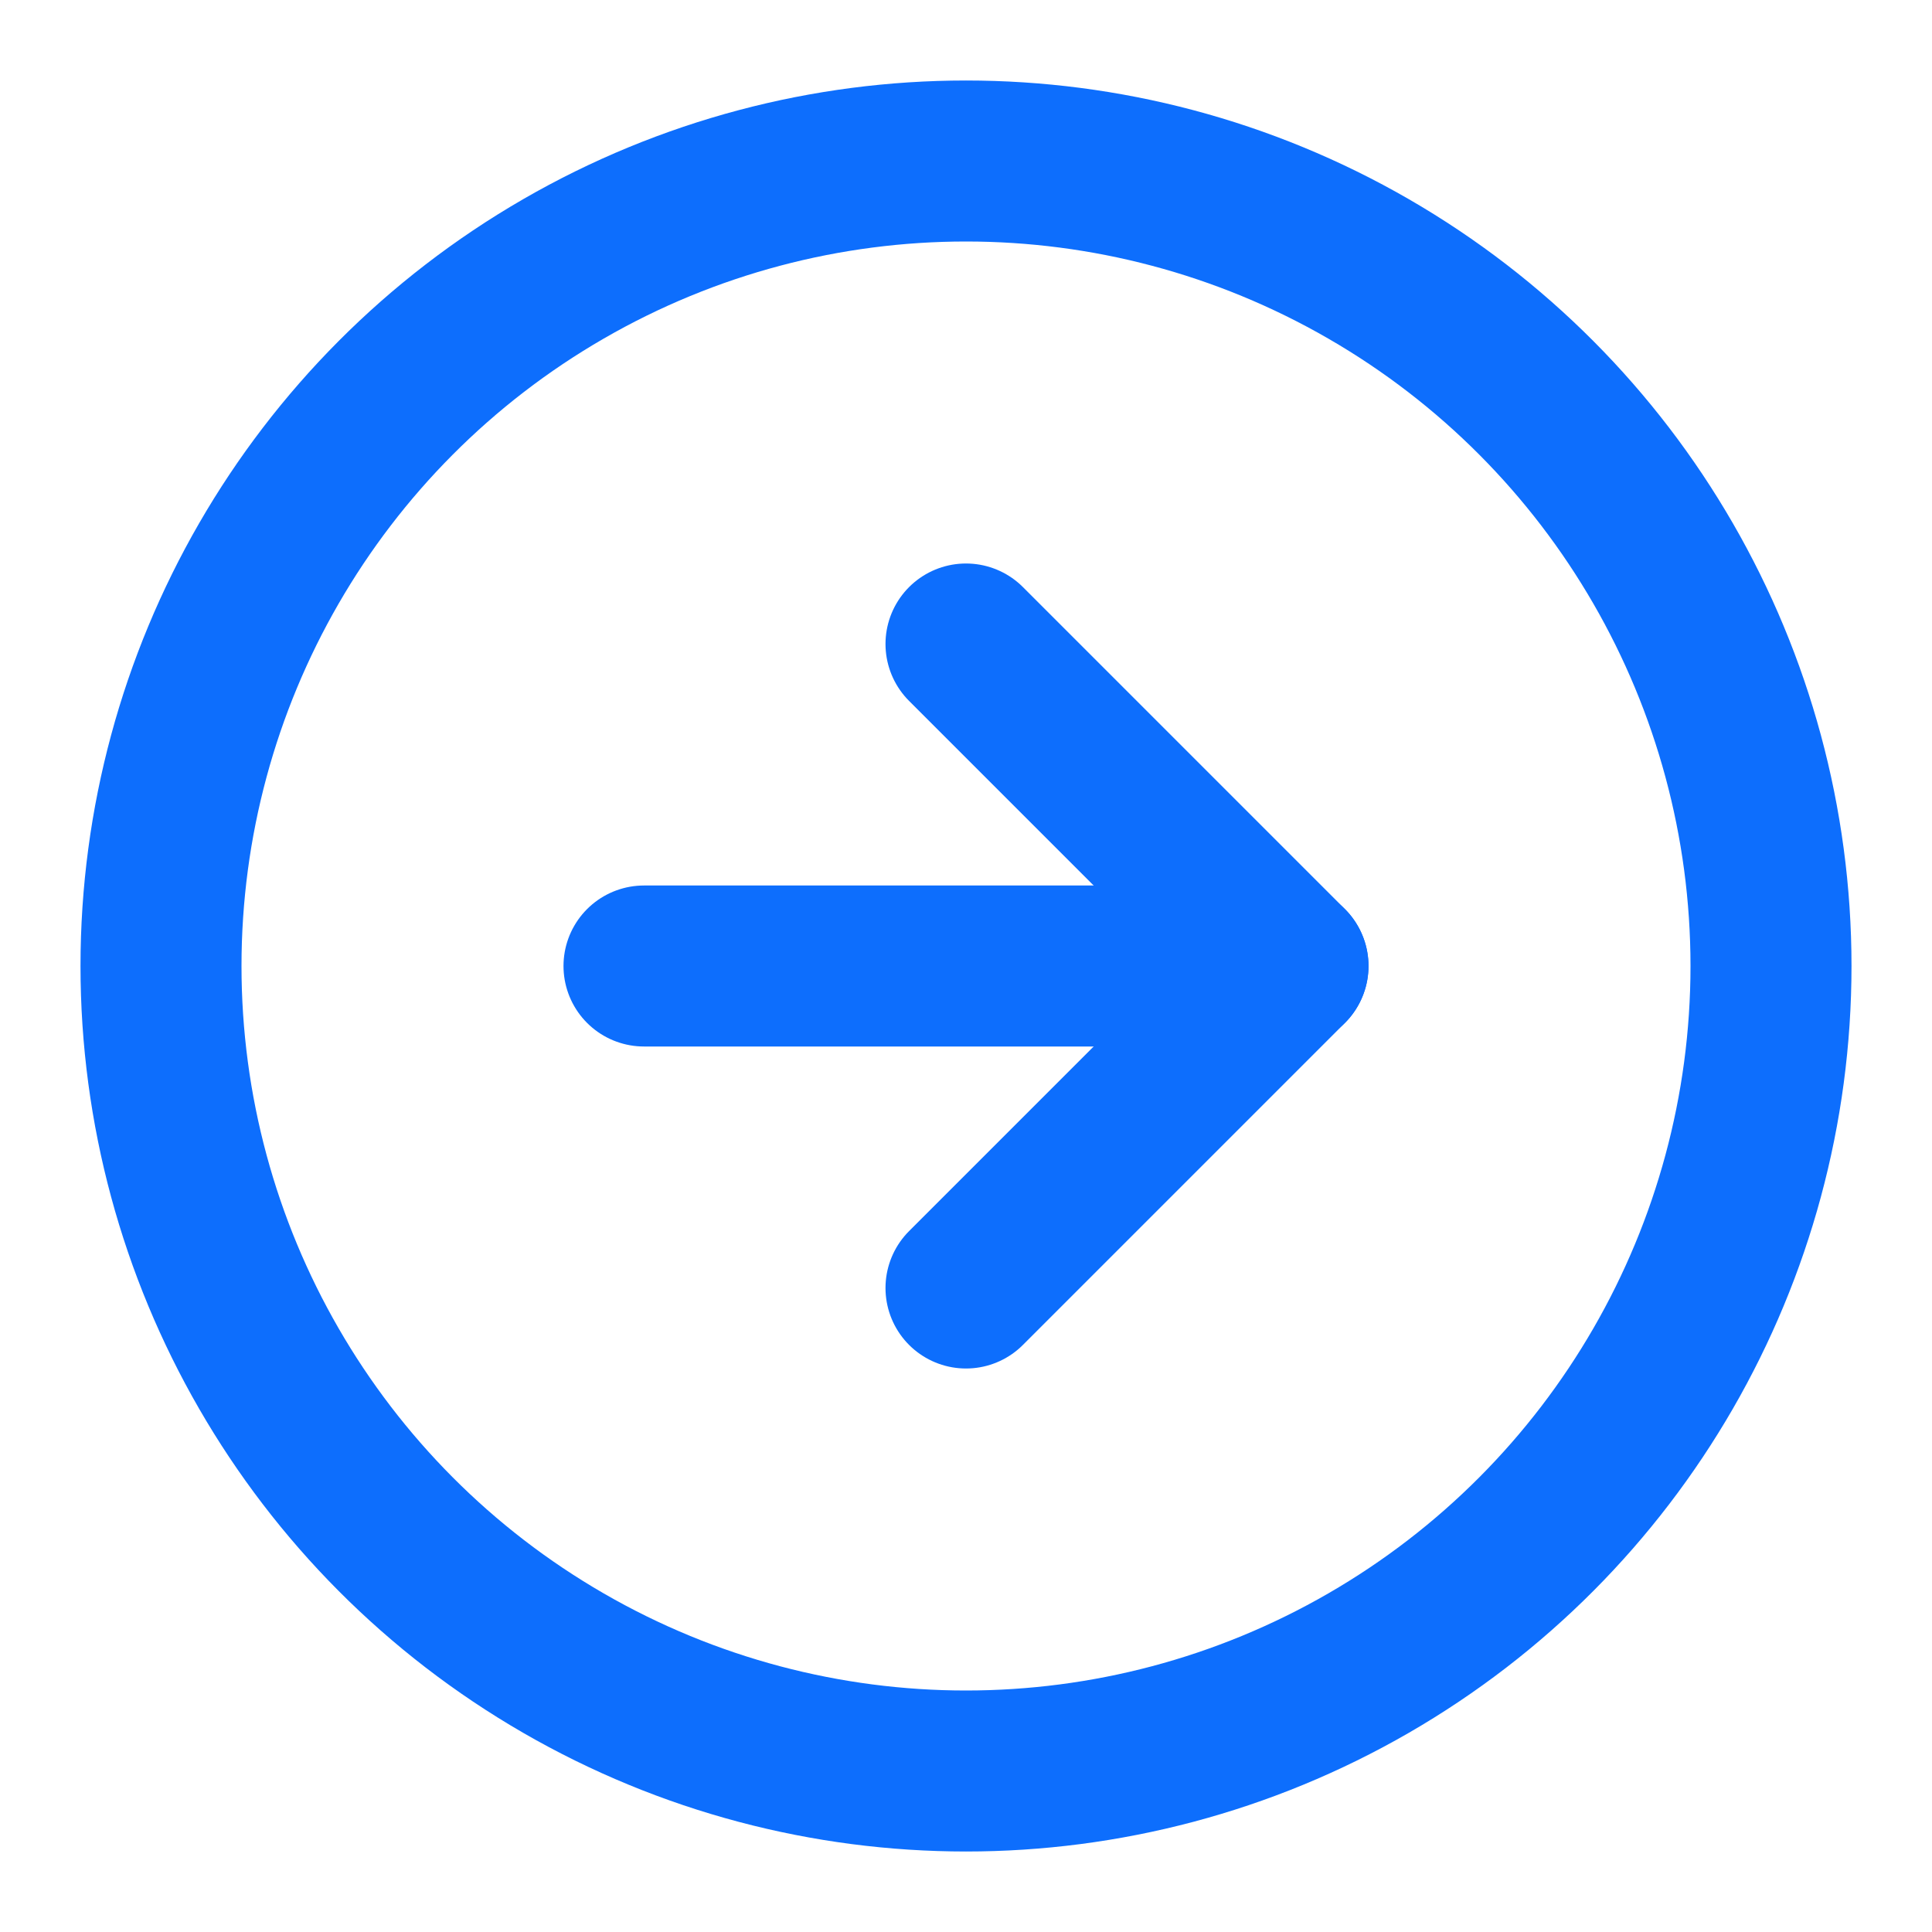 <svg xmlns="http://www.w3.org/2000/svg" width="32" height="32" viewBox="0 0 24 24" fill="none" stroke="#0D6EFD" stroke-width="2" stroke-linecap="round" stroke-linejoin="round" class="feather feather-arrow-right-circle"><circle cx="12" cy="12" r="10"></circle><polyline points="12 16 16 12 12 8"></polyline><line x1="8" y1="12" x2="16" y2="12"></line></svg>